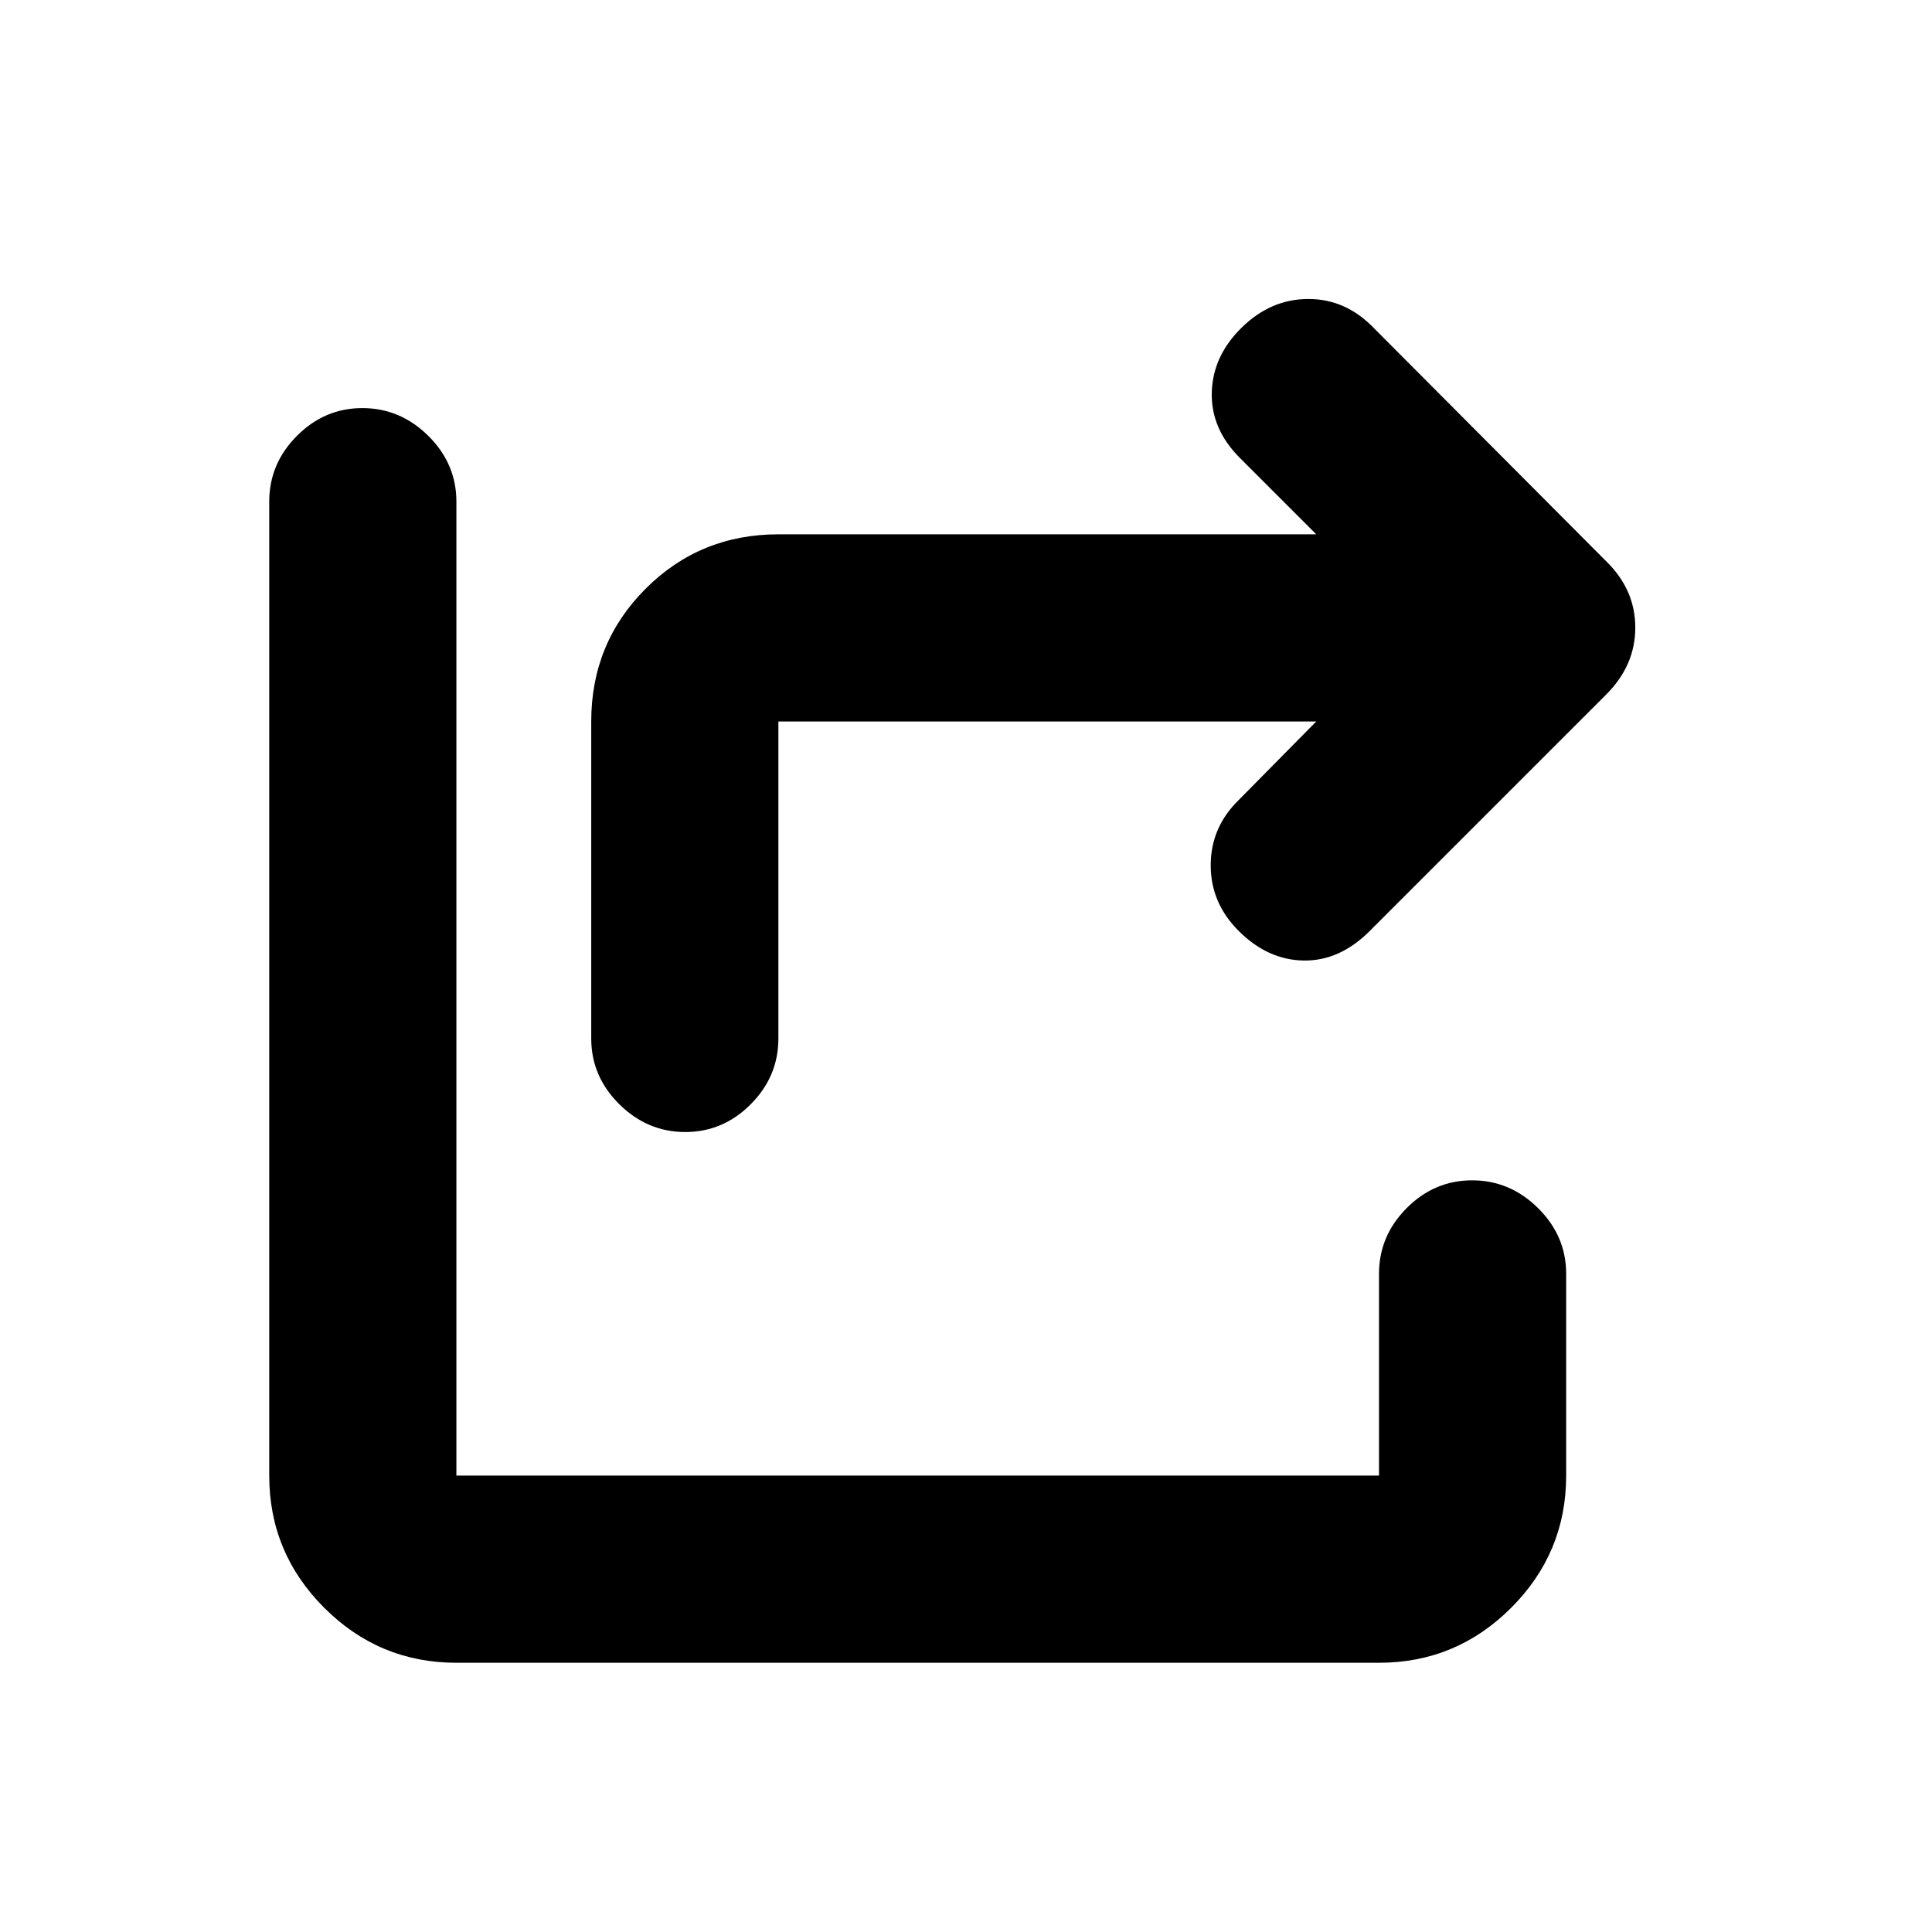 <svg xmlns="http://www.w3.org/2000/svg" height="20" viewBox="0 -960 960 960" width="20"><path d="M340.49-397.5q-18.79 0-32.75-13.81-13.96-13.8-13.96-32.69v-157.5q0-38.94 27.03-65.97t65.97-27.03h267.26l-37.95-37.96q-14.46-14.45-13.96-32.6.5-18.15 14.96-32.26 14.45-14.12 33.05-14.12 18.6 0 32.53 14.46l115.44 115.87q14.46 14.12 14.46 32.94t-14.46 33.28L680.57-497.36q-14.92 14.93-32.79 14.64-17.87-.28-32.32-14.74-13.9-13.89-13.86-32.67.03-18.79 13.92-32.35l38.52-39.02H386.78V-444q0 18.89-13.74 32.69-13.75 13.81-32.55 13.81ZM226.78-133.78q-38.36 0-65.68-27.32-27.32-27.32-27.32-65.68v-483.94q0-18.88 13.75-32.69 13.74-13.81 32.54-13.81 18.8 0 32.76 13.81 13.95 13.81 13.95 32.69v483.94h458.44V-327q0-18.89 13.74-32.69 13.75-13.81 32.55-13.81 18.79 0 32.75 13.81 13.96 13.8 13.96 32.69v100.22q0 38.36-27.32 65.68-27.32 27.32-65.68 27.32H226.78Z"/></svg>